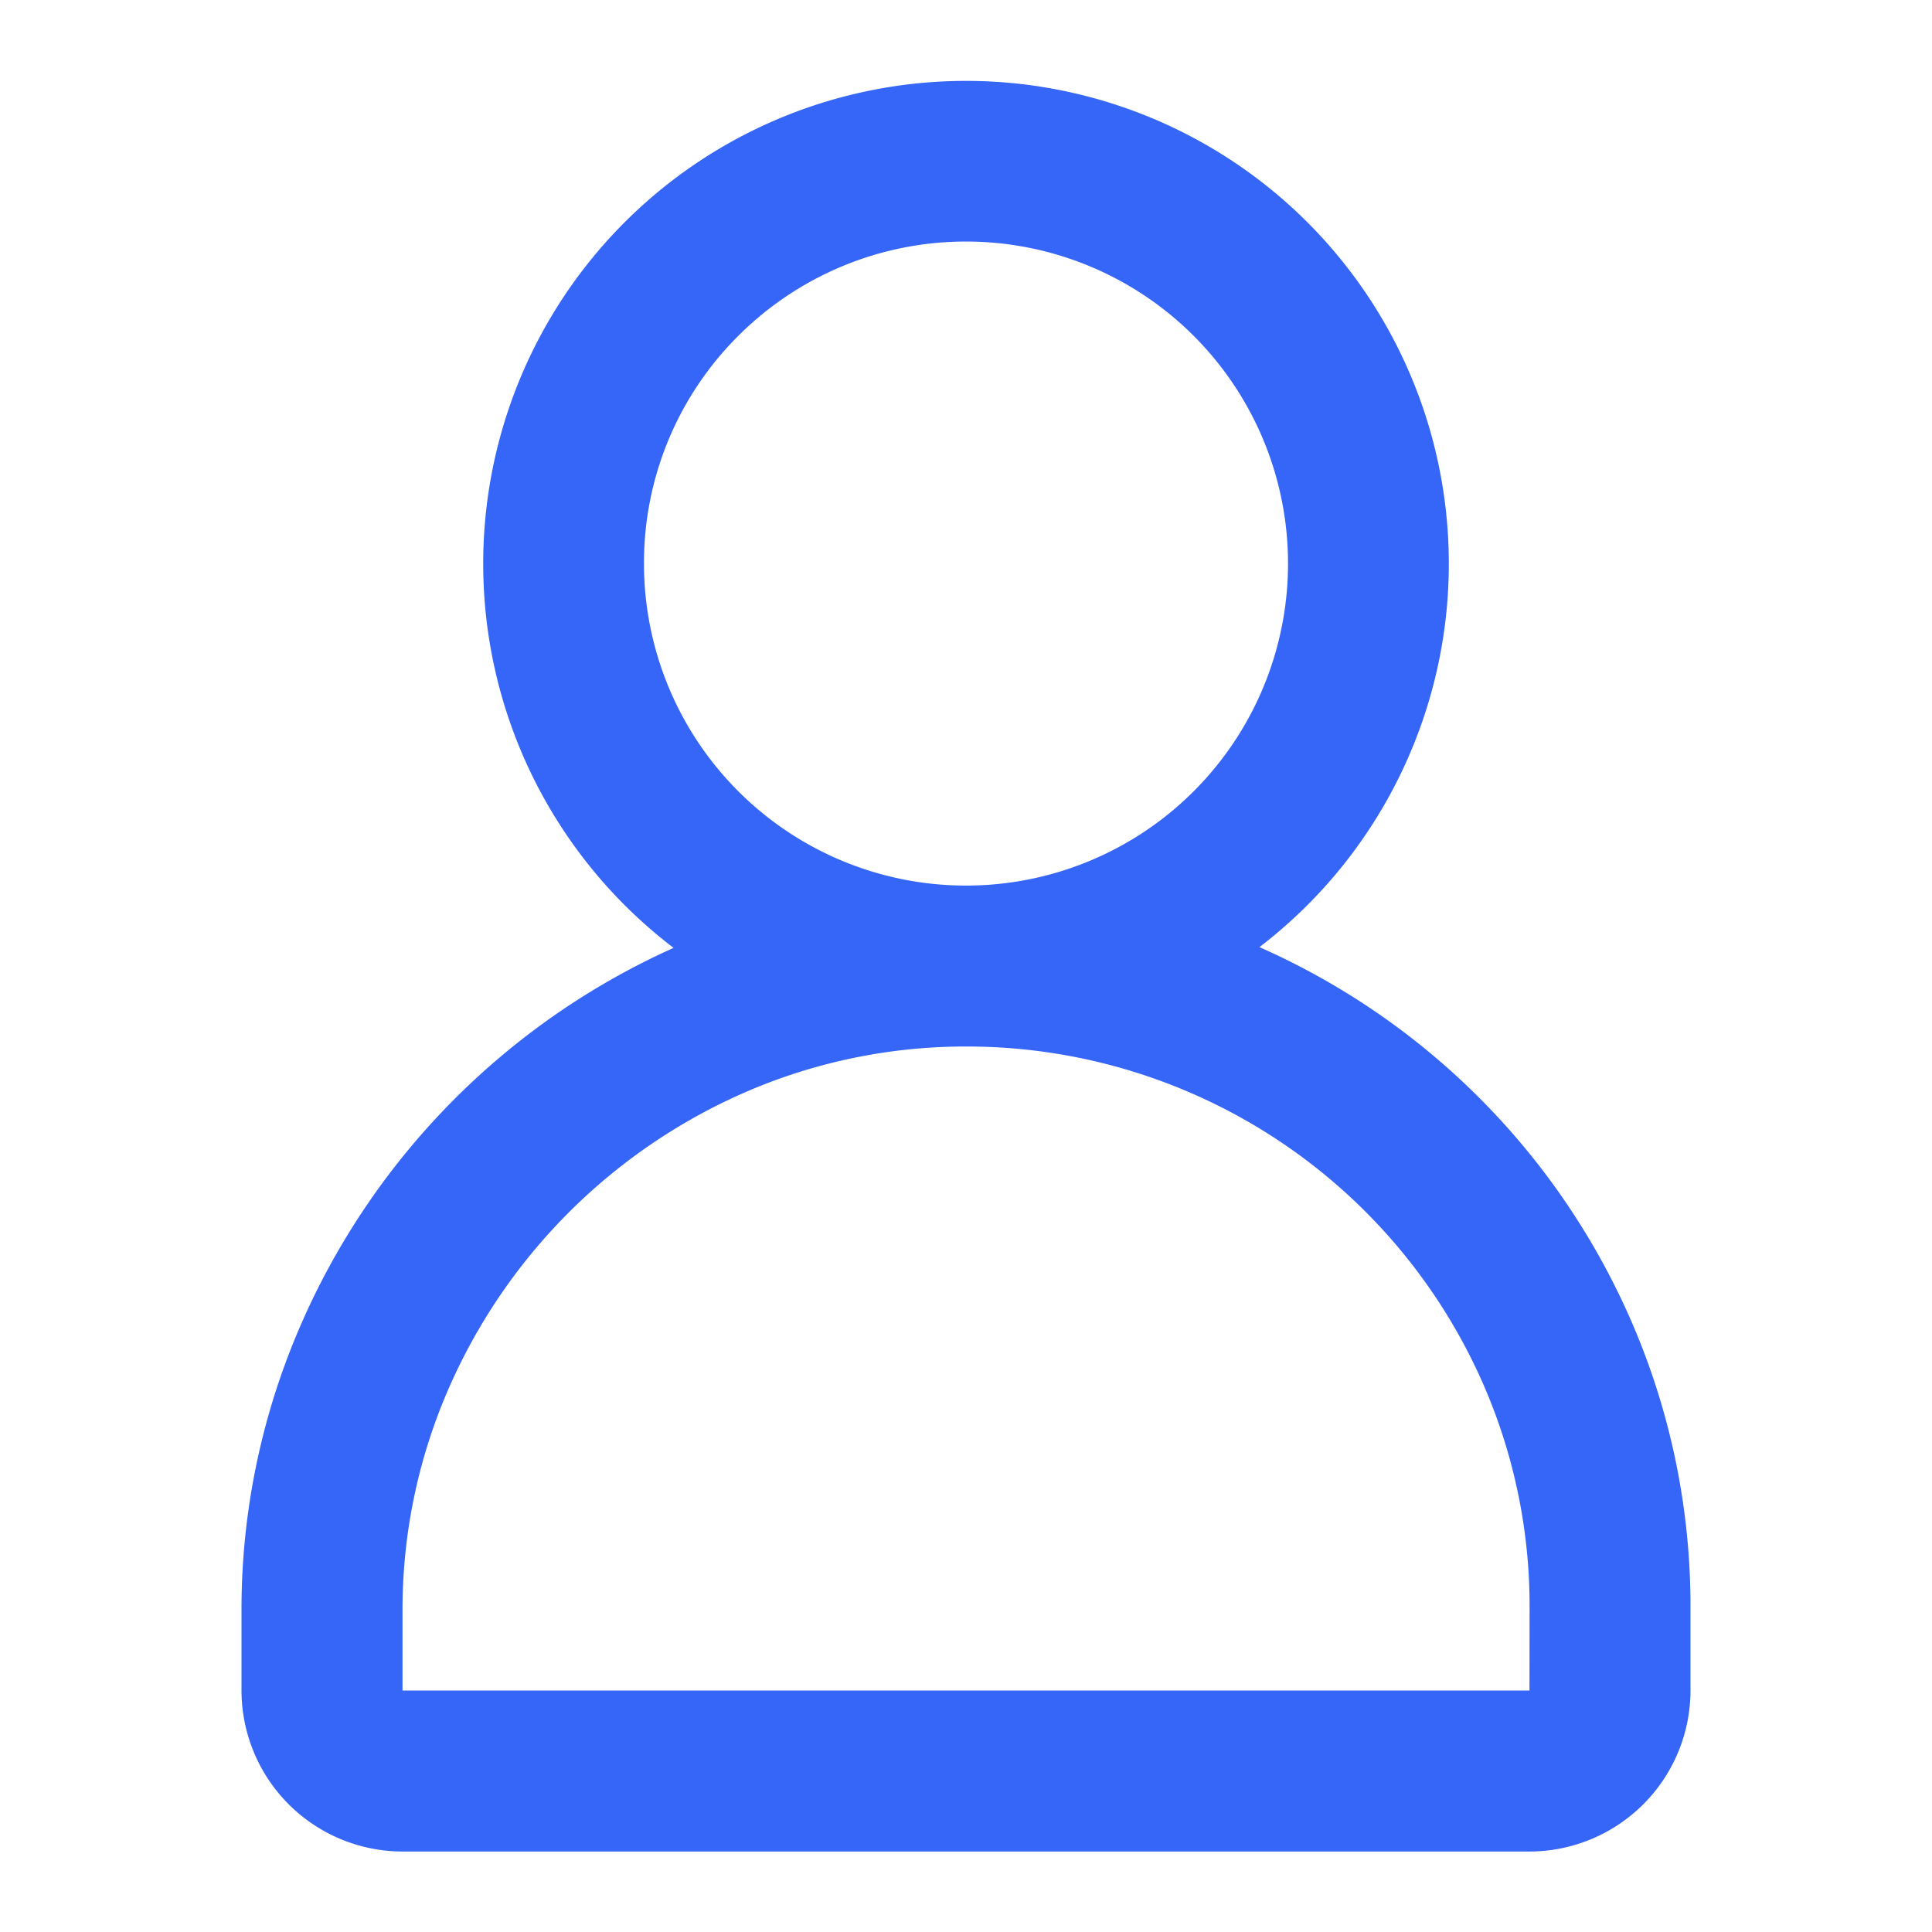 <svg xmlns="http://www.w3.org/2000/svg" id="Layer_1" data-name="Layer 1" viewBox="0 0 512 512"><title>People</title><path d="M432.84,351.34A192.17,192.17,0,0,0,333.76,251a129.19,129.19,0,0,0,12.75-11.17,127.95,127.95,0,1,0-168,11.37A194.63,194.63,0,0,0,79.07,352.6,188.7,188.7,0,0,0,64,426.67V448a42.72,42.72,0,0,0,42.67,42.67H405.33A42.72,42.72,0,0,0,448,448V425.93A189.38,189.38,0,0,0,432.84,351.34ZM195.66,89a85.34,85.34,0,1,1-25,60.34A84.81,84.81,0,0,1,195.66,89ZM405.33,448H106.67V426.67a146.36,146.36,0,0,1,11.68-57.42,152.06,152.06,0,0,1,79.15-79.8A146.32,146.32,0,0,1,255,277.34a149.42,149.42,0,0,1,138.61,90.71,146.91,146.91,0,0,1,11.75,57.88Z" id="id_102" style="fill: #3666f7"/></svg>